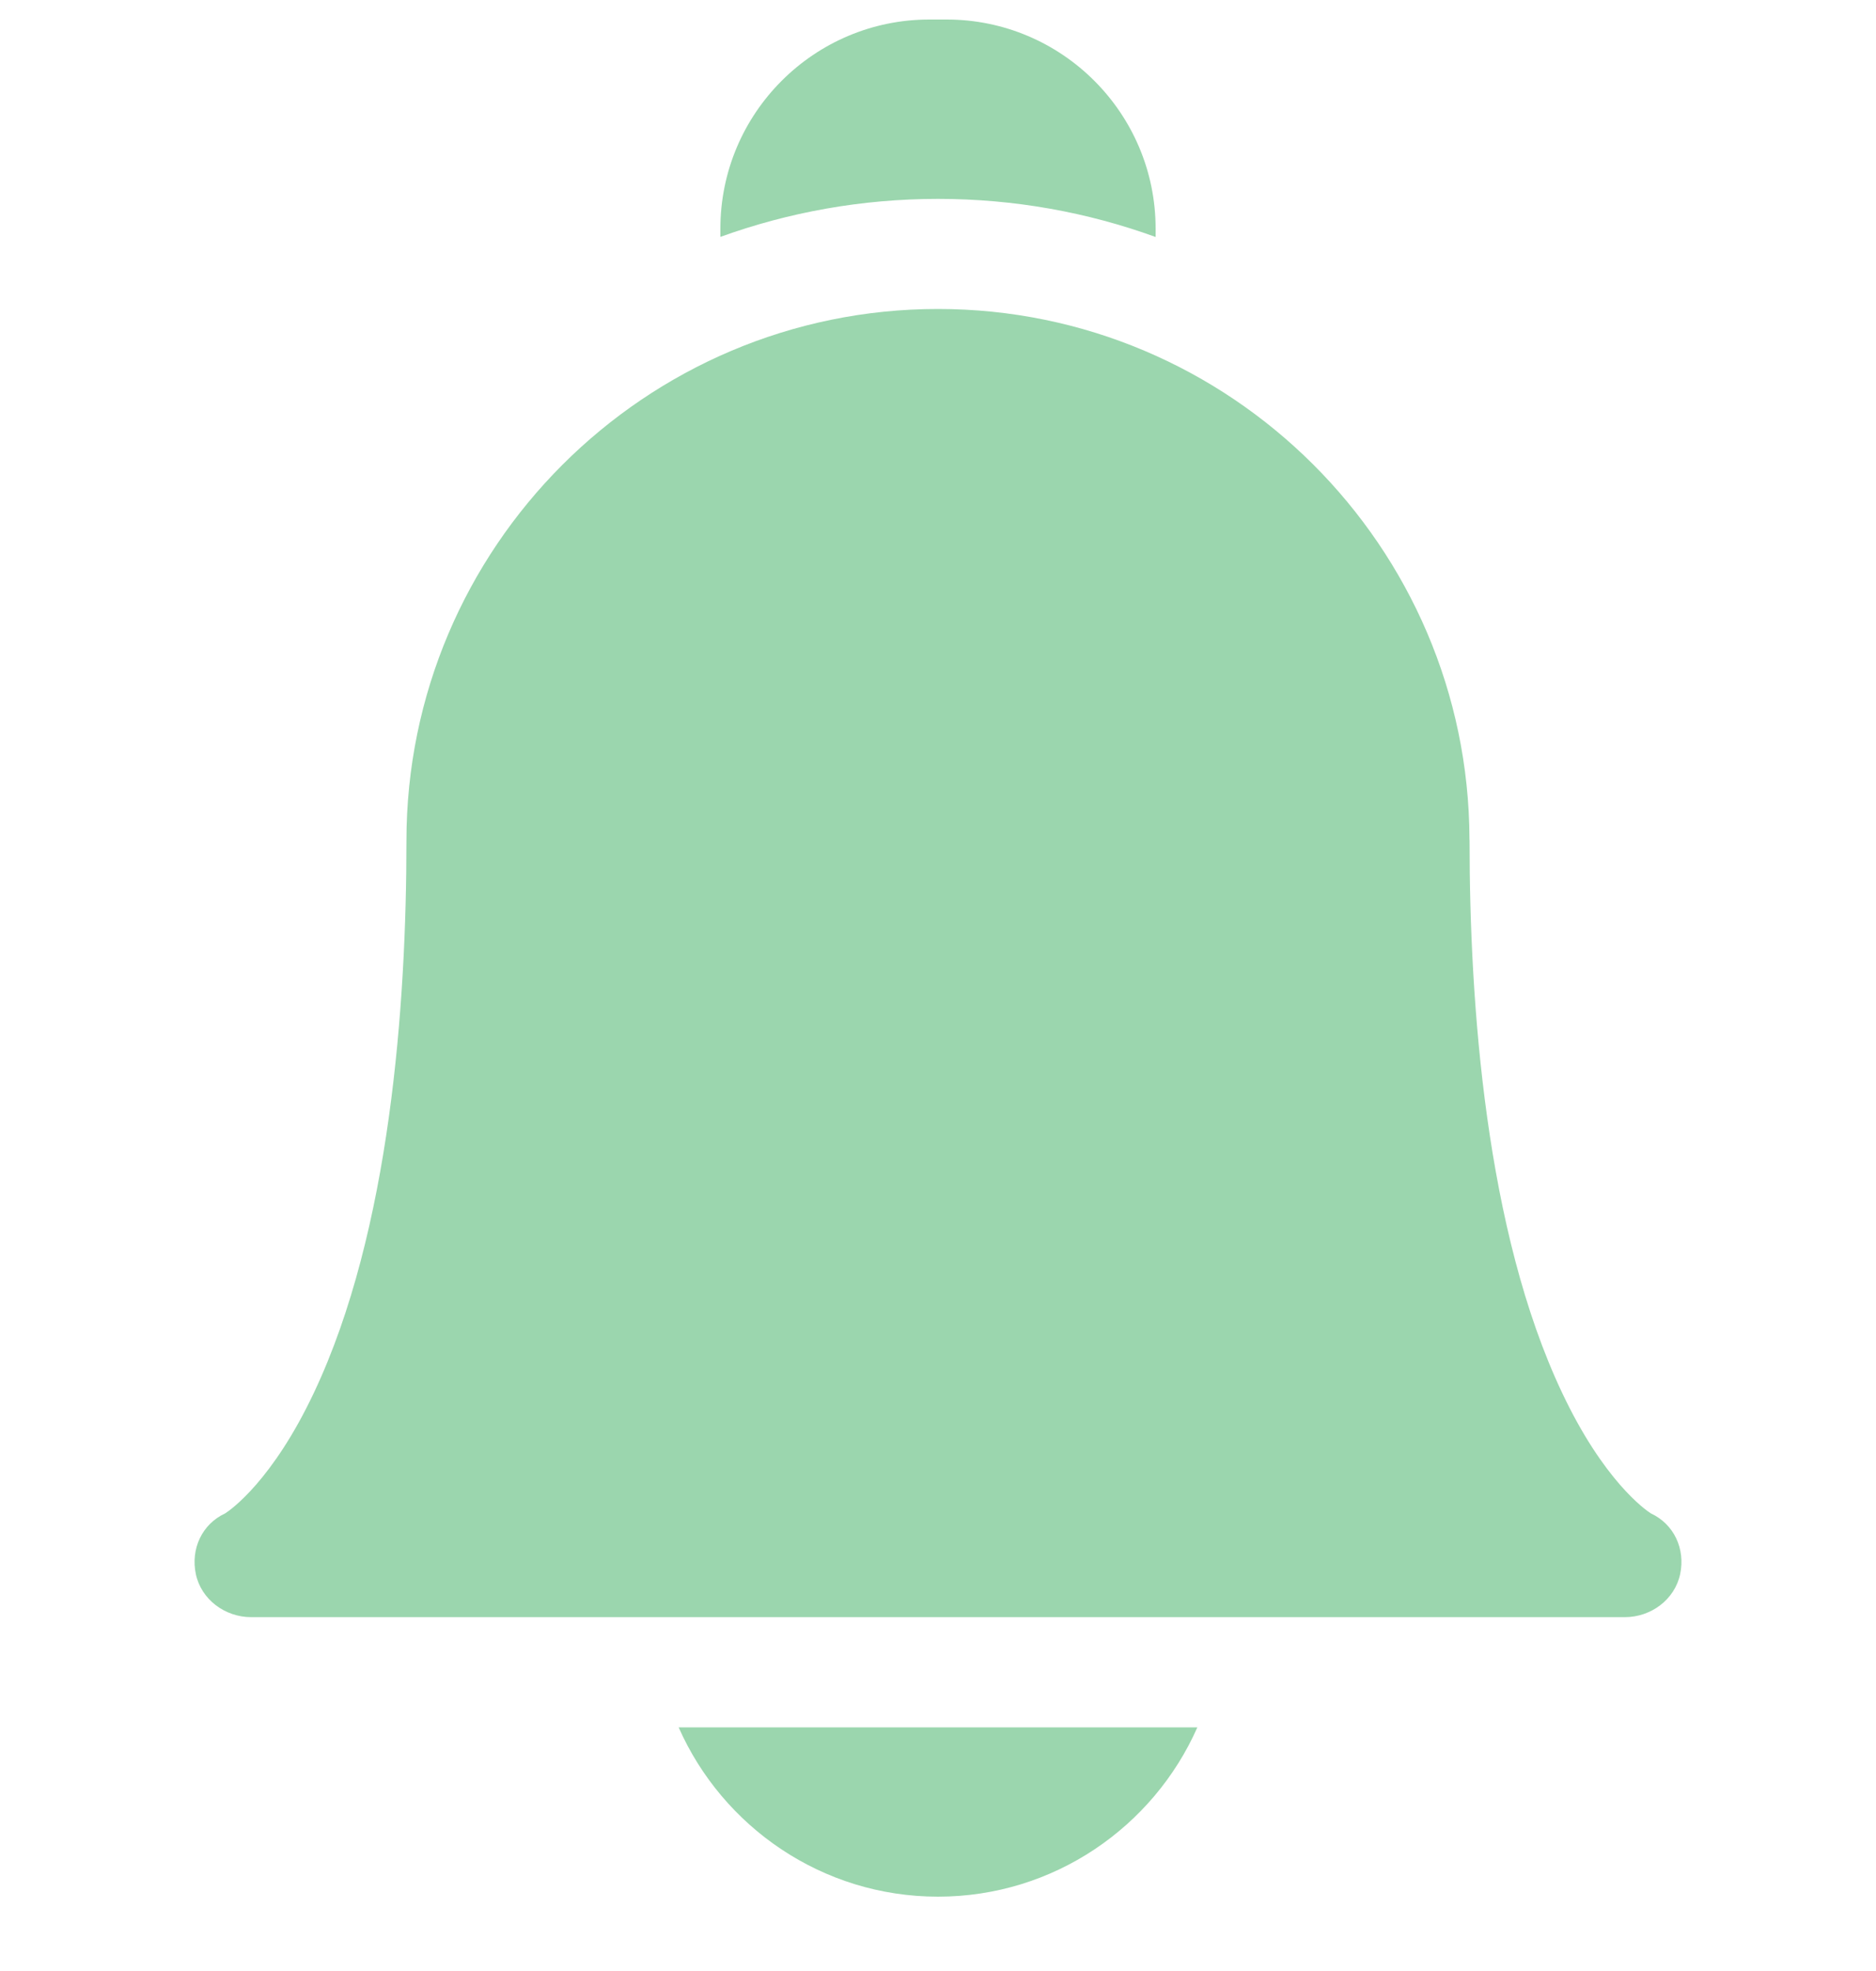 <svg width="20" height="21" viewBox="0 0 20 21" fill="none" xmlns="http://www.w3.org/2000/svg">
<g clip-path="url(#clip0)">
<path d="M7.235 18.404C7.704 19.465 8.767 20.208 10 20.208C11.233 20.208 12.296 19.465 12.765 18.404H7.235Z" fill="#9BD6AE"/>
<path d="M10 2.119C10.814 2.119 11.595 2.262 12.32 2.525V2.436C12.32 1.207 11.321 0.208 10.092 0.208H9.908C8.679 0.208 7.68 1.207 7.68 2.436V2.524C8.404 2.262 9.186 2.119 10 2.119Z" fill="#9BD6AE"/>
<path d="M17.323 17.23H2.677C2.4 17.23 2.146 17.043 2.088 16.772C2.031 16.503 2.153 16.239 2.401 16.124C2.46 16.086 2.904 15.776 3.347 14.838C4.162 13.116 4.333 10.691 4.333 8.959C4.333 5.834 6.875 3.292 10 3.292C13.117 3.292 15.654 5.822 15.666 8.936C15.666 8.944 15.667 8.951 15.667 8.959C15.667 10.691 15.838 13.116 16.653 14.838C17.096 15.776 17.54 16.086 17.599 16.124C17.847 16.239 17.969 16.503 17.912 16.772C17.854 17.043 17.601 17.23 17.323 17.23ZM17.605 16.128H17.605H17.605Z" fill="#9BD6AE"/>
</g>
<defs>
<clipPath id="clip0">
<rect width="20" height="20" fill="white" transform="translate(0 0.208)"/>
</clipPath>
</defs>
</svg>
